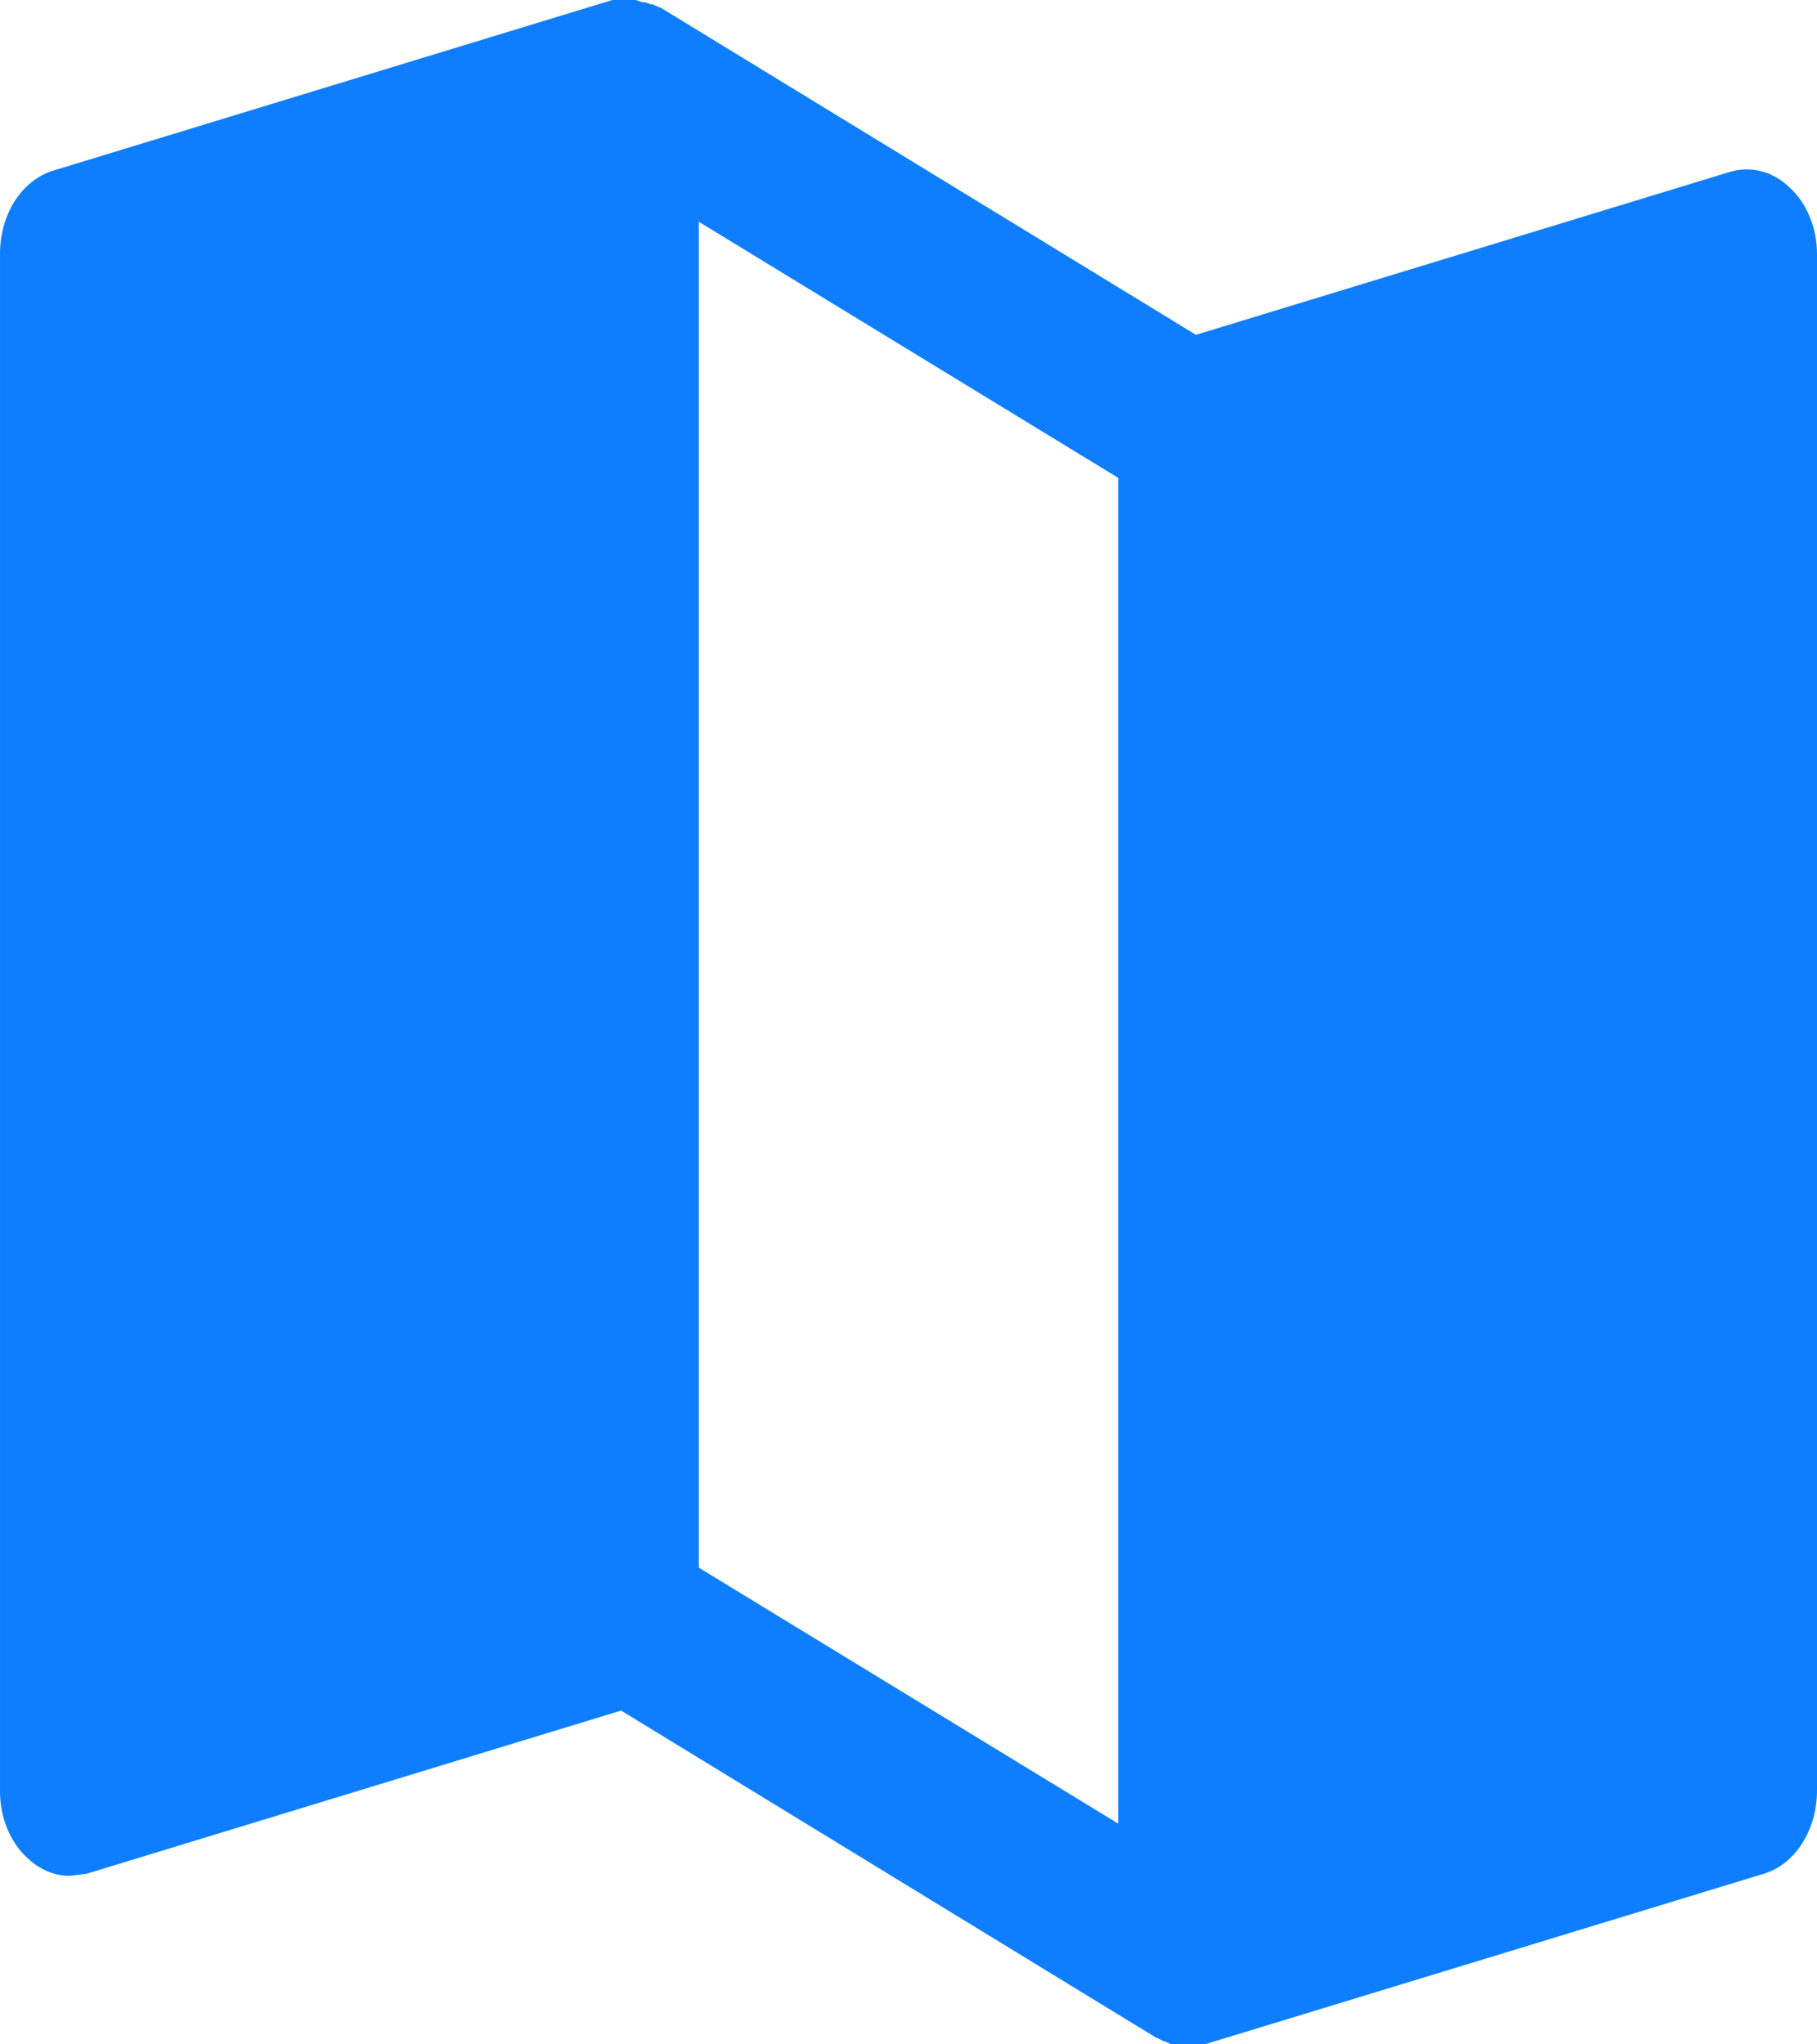 <svg width="16" height="18" viewBox="0 0 16 18" fill="none" xmlns="http://www.w3.org/2000/svg">
<path d="M15.761 1.653C15.689 1.583 15.604 1.533 15.513 1.509C15.423 1.485 15.329 1.486 15.238 1.512L10.531 2.948L5.815 0.066H5.808L5.746 0.038H5.731L5.677 0.019H5.654L5.6 0H5.392L0.469 1.502C0.334 1.543 0.214 1.638 0.128 1.773C0.043 1.908 -0.002 2.074 7.96264e-05 2.244V15.765C-0.001 15.88 0.02 15.993 0.062 16.096C0.103 16.198 0.164 16.288 0.239 16.357C0.346 16.46 0.479 16.517 0.615 16.516L0.762 16.498L5.469 15.061L10.185 17.944H10.192L10.246 17.972H10.254L10.315 18H10.608L15.531 16.498C15.665 16.458 15.784 16.364 15.869 16.231C15.954 16.098 16 15.934 16 15.765V2.244C16.001 2.13 15.98 2.016 15.938 1.914C15.897 1.811 15.836 1.722 15.761 1.653ZM9.846 16.056L6.154 13.803V1.953L9.846 4.207V16.056Z" fill="#0E7EFF"/>
</svg>
